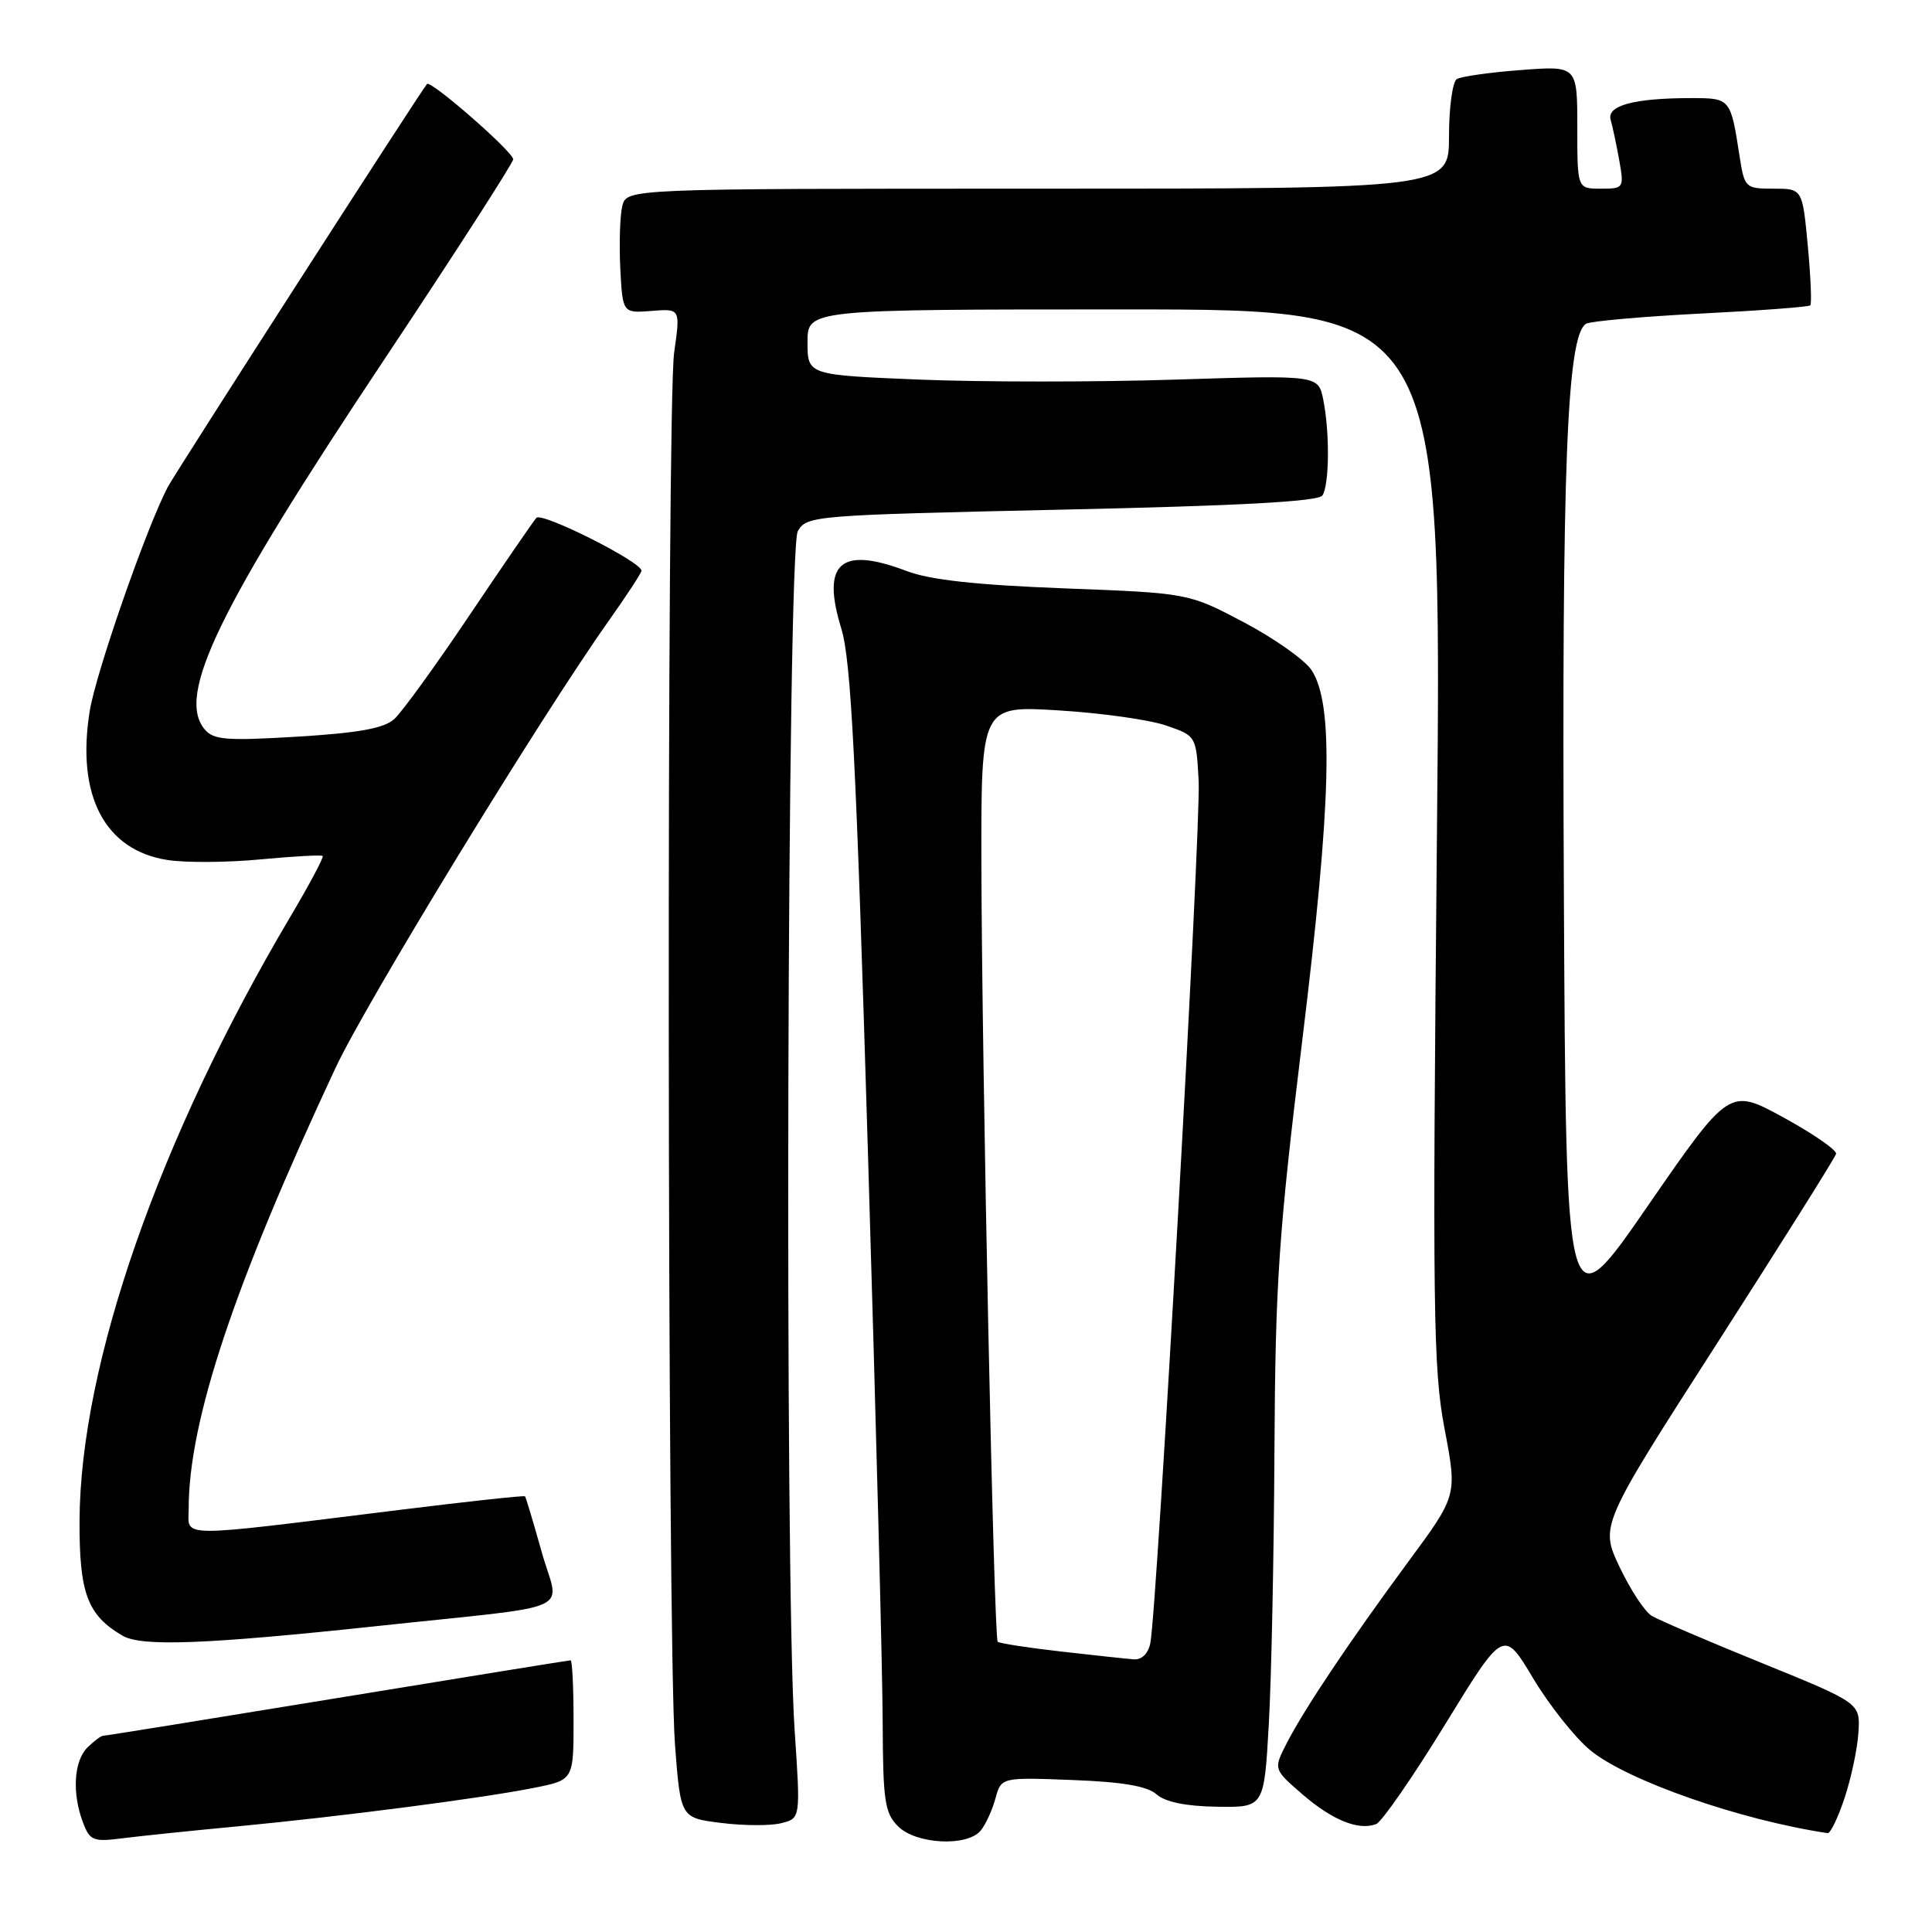 <?xml version="1.0" encoding="UTF-8" standalone="no"?>
<!DOCTYPE svg PUBLIC "-//W3C//DTD SVG 1.1//EN" "http://www.w3.org/Graphics/SVG/1.1/DTD/svg11.dtd" >
<svg xmlns="http://www.w3.org/2000/svg" xmlns:xlink="http://www.w3.org/1999/xlink" version="1.1" viewBox="0 0 256 256">
 <g >
 <path fill="currentColor"
d=" M 31.50 242.00 C 45.25 240.69 63.85 238.28 70.75 236.90 C 76.00 235.86 76.00 235.86 76.00 227.93 C 76.00 223.57 75.82 220.00 75.61 220.00 C 75.39 220.00 61.48 222.25 44.70 225.00 C 27.92 227.75 13.95 230.00 13.66 230.00 C 13.38 230.00 12.44 230.71 11.57 231.57 C 9.78 233.36 9.53 237.64 11.00 241.50 C 11.91 243.90 12.36 244.08 16.25 243.58 C 18.59 243.28 25.45 242.57 31.50 242.00 Z  M 129.95 242.56 C 130.60 241.77 131.48 239.86 131.90 238.31 C 132.67 235.50 132.67 235.50 142.08 235.86 C 148.75 236.11 152.01 236.67 153.25 237.76 C 154.40 238.78 157.14 239.34 161.25 239.40 C 167.50 239.50 167.50 239.50 168.12 228.50 C 168.47 222.45 168.80 206.14 168.87 192.25 C 168.99 169.91 169.41 163.62 172.57 137.75 C 176.43 106.15 176.75 93.32 173.79 88.80 C 172.90 87.45 168.87 84.60 164.84 82.47 C 157.50 78.59 157.50 78.59 141.00 77.96 C 129.32 77.51 123.22 76.84 120.12 75.66 C 111.36 72.33 108.80 74.59 111.48 83.30 C 112.77 87.50 113.45 100.76 115.00 152.50 C 116.06 187.70 116.95 221.79 116.96 228.25 C 117.00 238.64 117.23 240.23 119.00 242.00 C 121.38 244.38 128.15 244.73 129.95 242.56 Z  M 244.42 238.23 C 245.29 235.61 246.12 231.71 246.25 229.57 C 246.50 225.67 246.50 225.67 233.50 220.38 C 226.35 217.48 219.76 214.65 218.85 214.10 C 217.94 213.55 216.03 210.64 214.60 207.63 C 212.01 202.15 212.01 202.15 227.54 177.97 C 236.08 164.66 243.17 153.38 243.29 152.89 C 243.40 152.40 240.27 150.23 236.32 148.07 C 229.15 144.15 229.15 144.15 218.32 159.82 C 207.50 175.50 207.50 175.50 207.22 118.00 C 206.94 61.77 207.62 44.47 210.16 42.90 C 210.72 42.56 217.55 41.95 225.34 41.55 C 233.13 41.16 239.67 40.67 239.87 40.46 C 240.08 40.26 239.93 36.69 239.54 32.54 C 238.83 25.00 238.83 25.00 235.00 25.00 C 231.27 25.00 231.16 24.89 230.51 20.75 C 229.31 13.00 229.31 13.00 224.06 13.00 C 216.51 13.00 212.87 13.99 213.42 15.88 C 213.68 16.77 214.19 19.19 214.56 21.25 C 215.21 24.92 215.16 25.00 212.11 25.00 C 209.00 25.00 209.00 25.00 209.00 16.86 C 209.00 8.71 209.00 8.71 201.53 9.28 C 197.43 9.59 193.60 10.13 193.03 10.48 C 192.47 10.83 192.00 14.24 192.00 18.06 C 192.00 25.00 192.00 25.00 137.52 25.00 C 83.04 25.00 83.04 25.00 82.46 27.29 C 82.15 28.55 82.03 32.26 82.19 35.54 C 82.50 41.50 82.50 41.50 86.33 41.20 C 90.16 40.89 90.16 40.89 89.33 46.70 C 88.31 53.81 88.41 217.70 89.44 231.19 C 90.18 240.88 90.18 240.88 95.57 241.55 C 98.54 241.92 102.11 241.94 103.52 241.58 C 106.08 240.94 106.08 240.94 105.29 229.22 C 103.94 209.14 104.30 72.85 105.71 70.39 C 106.89 68.33 107.75 68.26 140.71 67.53 C 164.31 67.02 174.72 66.45 175.23 65.65 C 176.15 64.21 176.21 57.31 175.34 52.97 C 174.69 49.70 174.69 49.70 155.71 50.30 C 145.26 50.64 130.03 50.63 121.86 50.30 C 107.00 49.69 107.00 49.69 107.00 45.34 C 107.00 41.00 107.00 41.00 149.03 41.00 C 191.07 41.00 191.07 41.00 190.40 110.75 C 189.80 173.68 189.90 181.36 191.41 189.32 C 193.09 198.15 193.09 198.15 186.69 206.82 C 178.81 217.51 172.86 226.39 170.51 230.96 C 168.73 234.43 168.73 234.43 172.57 237.75 C 176.55 241.19 180.02 242.59 182.35 241.70 C 183.09 241.41 187.20 235.48 191.47 228.52 C 199.24 215.85 199.24 215.85 203.14 222.37 C 205.29 225.96 208.70 230.25 210.71 231.91 C 215.59 235.93 230.55 241.16 242.17 242.90 C 242.54 242.95 243.55 240.85 244.42 238.23 Z  M 50.00 215.46 C 77.06 212.56 74.10 213.89 71.79 205.69 C 70.68 201.74 69.68 198.40 69.57 198.27 C 69.46 198.14 61.98 198.95 52.94 200.07 C 22.88 203.79 25.00 203.80 25.00 199.89 C 25.01 188.27 31.02 170.23 44.46 141.50 C 48.51 132.84 71.57 95.10 80.62 82.32 C 83.03 78.92 85.00 75.91 85.00 75.62 C 85.00 74.45 71.79 67.81 71.07 68.62 C 70.64 69.11 66.65 74.92 62.19 81.55 C 57.74 88.18 53.26 94.36 52.25 95.27 C 50.89 96.51 47.57 97.11 39.44 97.61 C 29.95 98.18 28.29 98.05 27.11 96.63 C 23.36 92.12 28.92 80.66 50.85 47.74 C 60.28 33.57 68.00 21.58 68.00 21.11 C 68.00 20.12 57.07 10.57 56.58 11.13 C 55.77 12.04 23.17 62.72 22.22 64.55 C 19.39 69.95 12.71 89.13 11.89 94.21 C 10.08 105.43 13.88 112.69 22.24 113.96 C 24.66 114.33 30.20 114.29 34.55 113.87 C 38.90 113.46 42.59 113.26 42.76 113.42 C 42.93 113.59 40.96 117.28 38.39 121.61 C 21.07 150.88 10.64 180.78 10.54 201.50 C 10.50 211.12 11.58 214.02 16.24 216.74 C 18.77 218.21 27.24 217.89 50.00 215.46 Z  M 140.55 218.83 C 136.17 218.33 132.42 217.75 132.20 217.54 C 131.69 217.02 130.10 141.19 130.04 114.50 C 130.00 93.50 130.00 93.50 140.25 94.13 C 145.89 94.47 152.30 95.37 154.50 96.13 C 158.50 97.50 158.50 97.50 158.83 103.50 C 159.15 109.38 153.32 213.32 152.42 217.75 C 152.14 219.12 151.28 219.95 150.23 219.87 C 149.28 219.80 144.92 219.33 140.55 218.83 Z "/>
</g>
</svg>